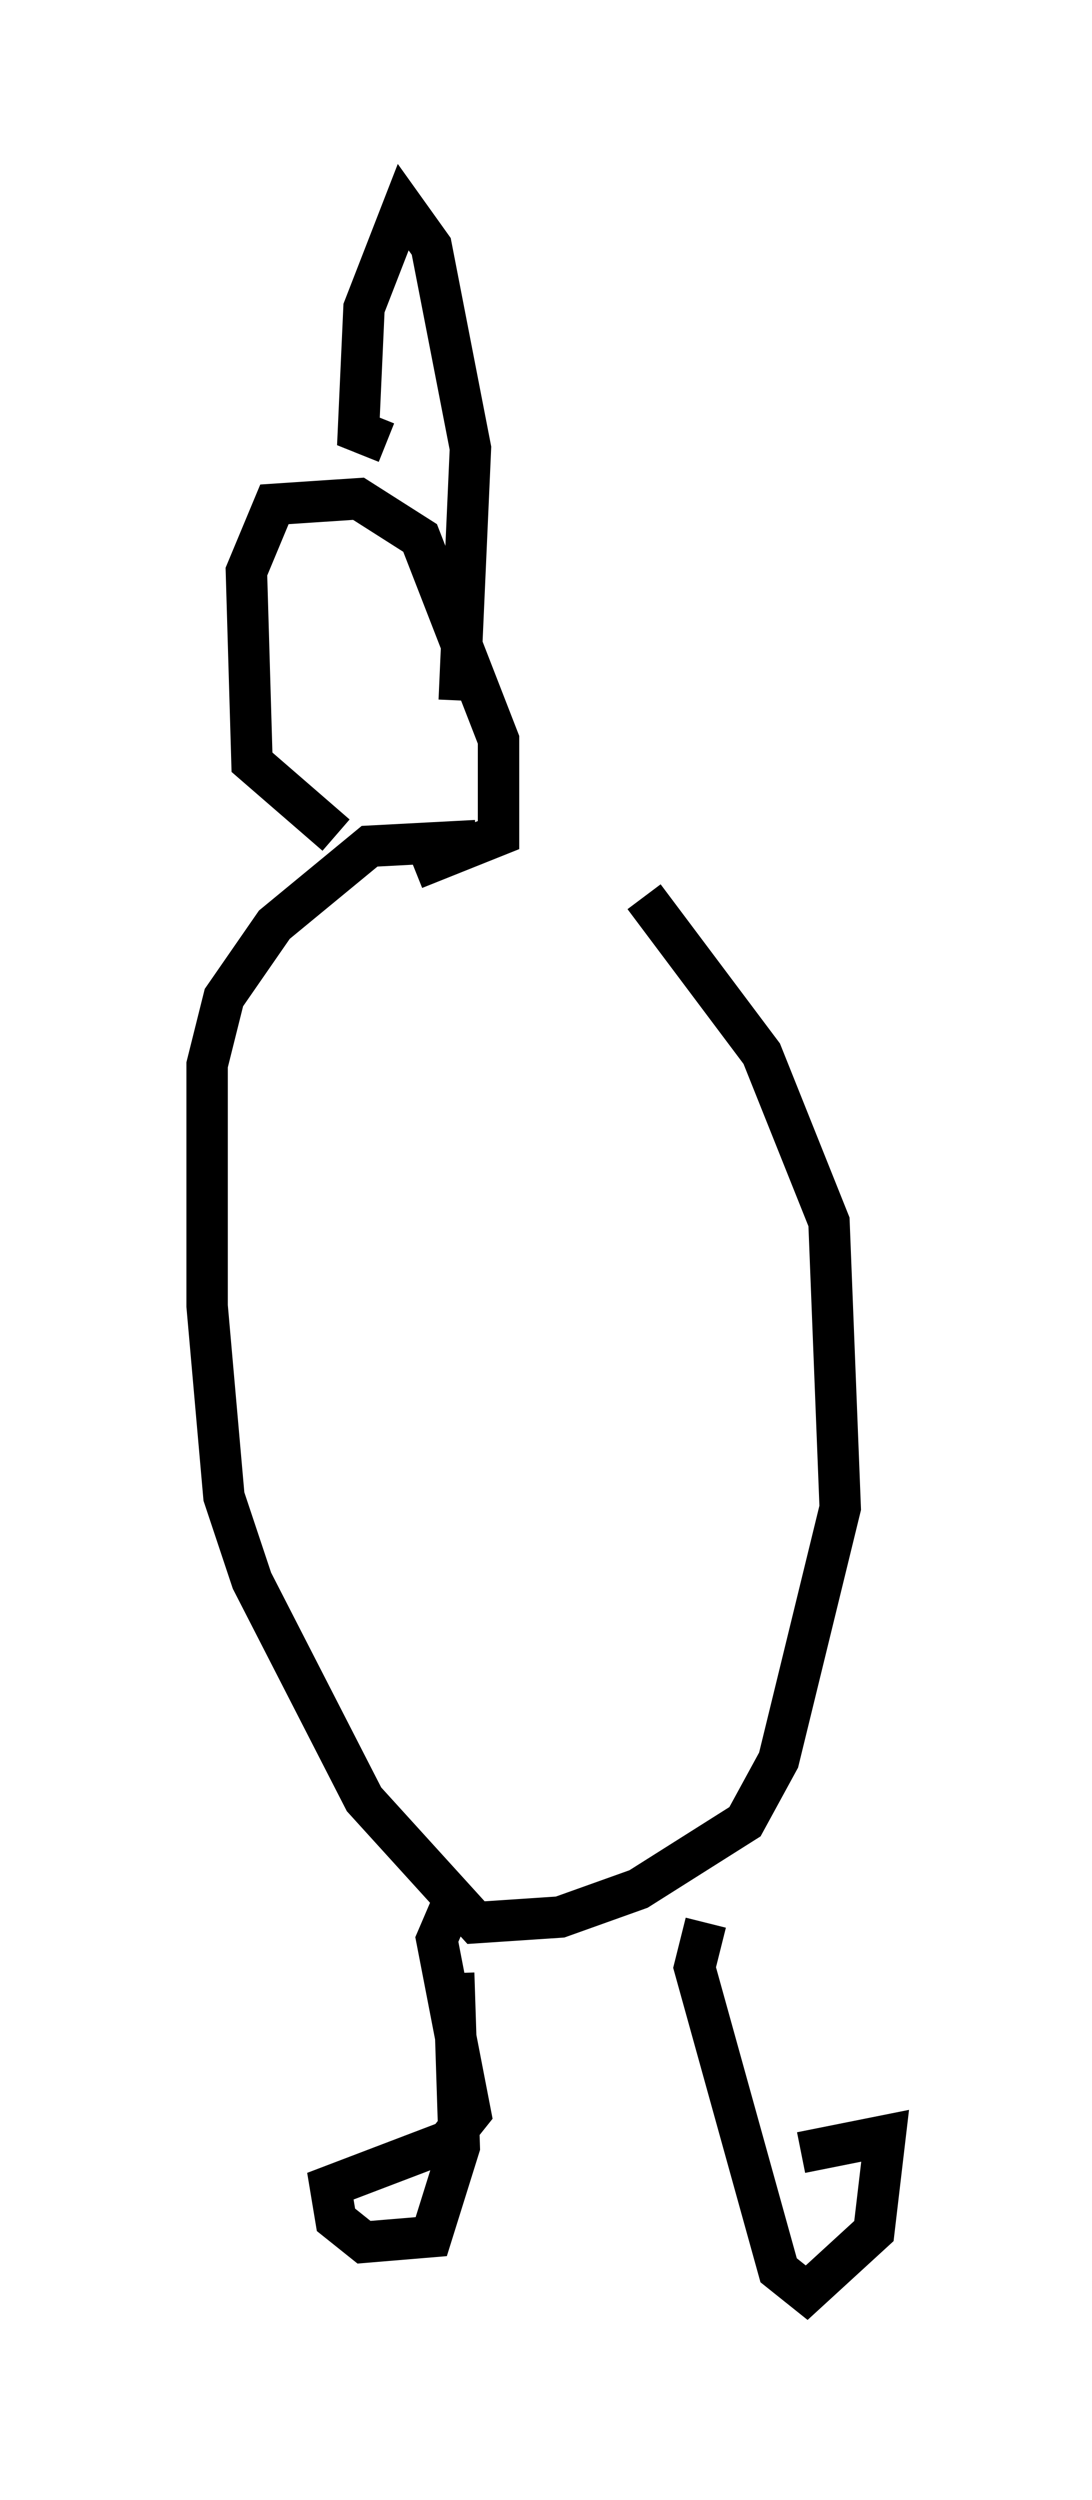 <?xml version="1.0" encoding="utf-8" ?>
<svg baseProfile="full" height="60.338" version="1.1" width="26.373" xmlns="http://www.w3.org/2000/svg" xmlns:ev="http://www.w3.org/2001/xml-events" xmlns:xlink="http://www.w3.org/1999/xlink"><defs /><rect fill="white" height="60.338" width="26.373" x="0" y="0" /><path d="M12.172, 20.426 m3.383, 1.218 l2.842, 3.789 1.624, 4.059 l0.271, 6.901 -1.488, 6.089 l-0.812, 1.488 -2.571, 1.624 l-1.894, 0.677 -2.03, 0.135 l-2.706, -2.977 -2.706, -5.277 l-0.677, -2.03 -0.406, -4.601 l0.0, -5.819 0.406, -1.624 l1.218, -1.759 2.3, -1.894 l2.571, -0.135 m-0.541, 25.575 l-0.406, 0.947 0.812, 4.195 l-0.541, 0.677 -2.842, 1.083 l0.135, 0.812 0.677, 0.541 l1.624, -0.135 0.677, -2.165 l-0.135, -4.195 m6.089, -1.218 l-0.271, 1.083 2.03, 7.307 l0.677, 0.541 1.624, -1.488 l0.271, -2.3 -2.03, 0.406 m-11.231, -31.799 l-2.03, -1.759 -0.135, -4.601 l0.677, -1.624 2.03, -0.135 l1.488, 0.947 1.894, 4.871 l0.0, 2.3 -2.03, 0.812 m-0.677, -10.284 l-0.677, -0.271 0.135, -2.977 l0.947, -2.436 0.677, 0.947 l0.947, 4.871 -0.271, 6.089 " fill="none" stroke="black" stroke-width="1" /></svg>